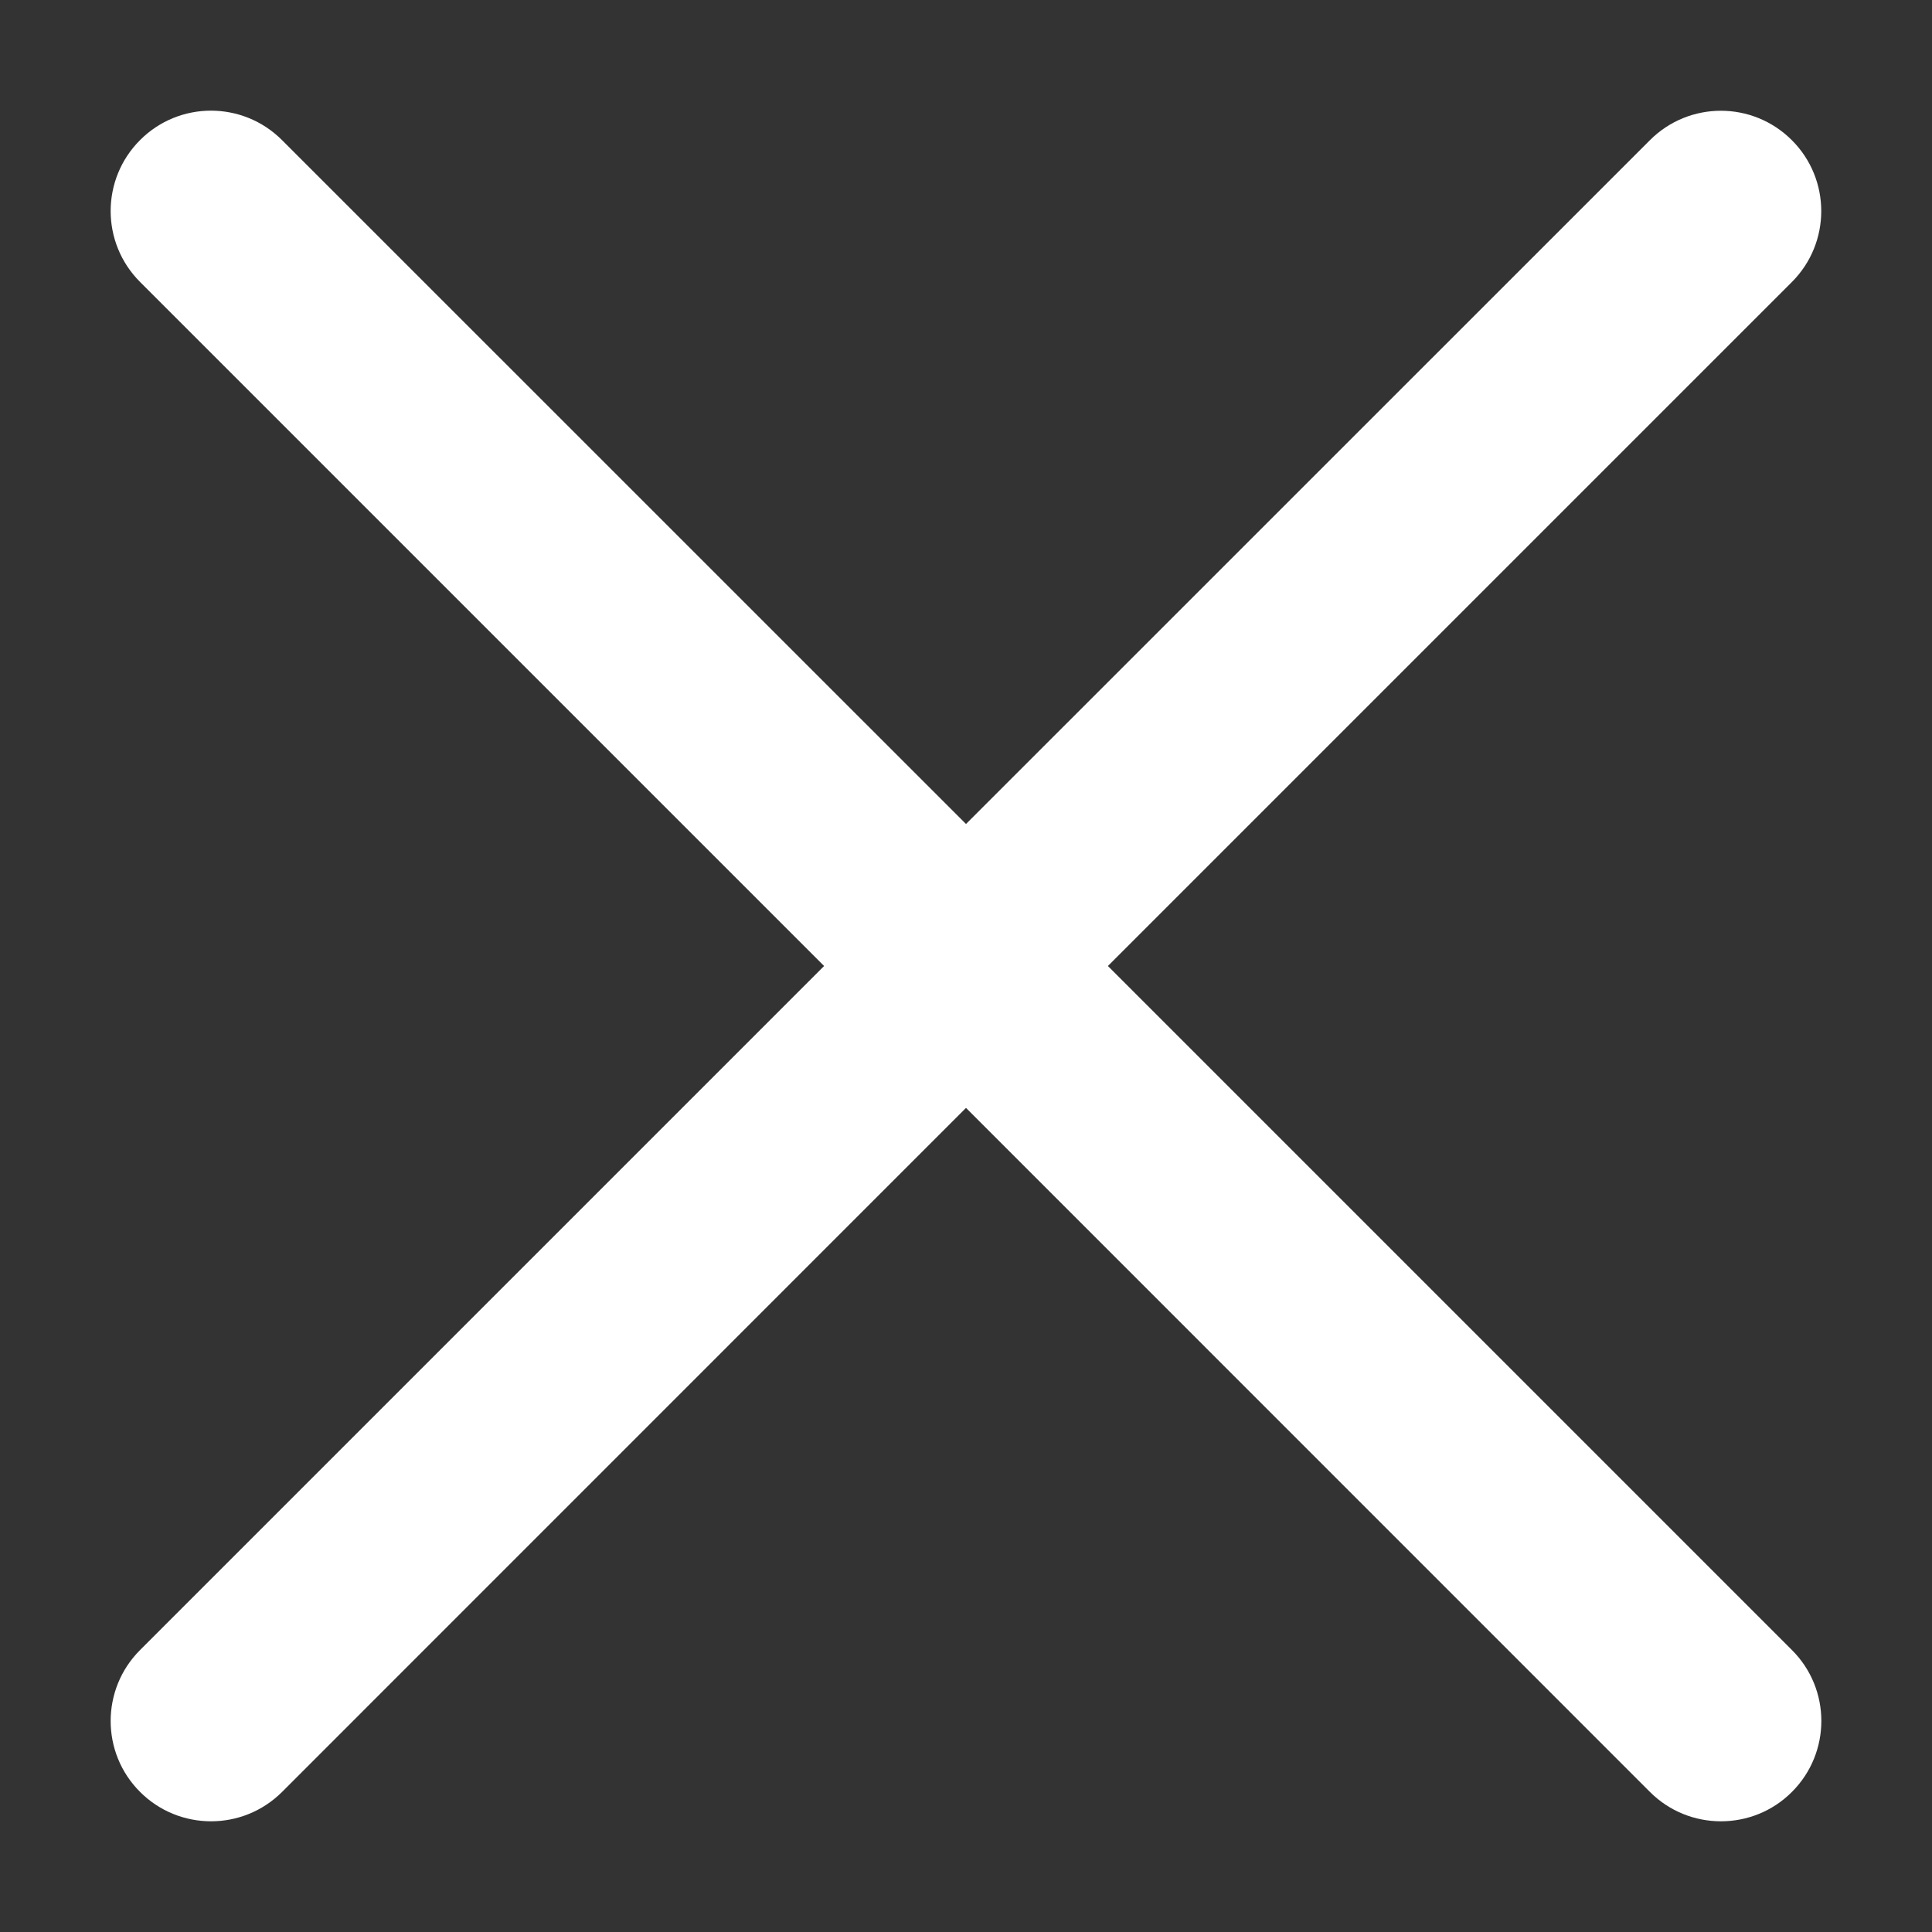 <svg viewBox="0 0 20 20" width="40px" height="40px" data-reactid=".0.3.$=11.0"><rect x="0" y="0" width="20" height="20" fill="#333333" stroke="none"/><path fill="#fff" d="M11.469,10l7.08-7.08c0.406-0.406,0.406-1.064,0-1.469c-0.406-0.406-1.063-0.406-1.469,0L10,8.53l-7.081-7.08 c-0.406-0.406-1.064-0.406-1.469,0c-0.406,0.406-0.406,1.063,0,1.469L8.531,10L1.45,17.081c-0.406,0.406-0.406,1.064,0,1.469 c0.203,0.203,0.469,0.304,0.735,0.304c0.266,0,0.531-0.101,0.735-0.304L10,11.469l7.08,7.081c0.203,0.203,0.469,0.304,0.735,0.304 c0.267,0,0.532-0.101,0.735-0.304c0.406-0.406,0.406-1.064,0-1.469L11.469,10z" data-reactid=".0.3.$=11.0.0"></path></svg>